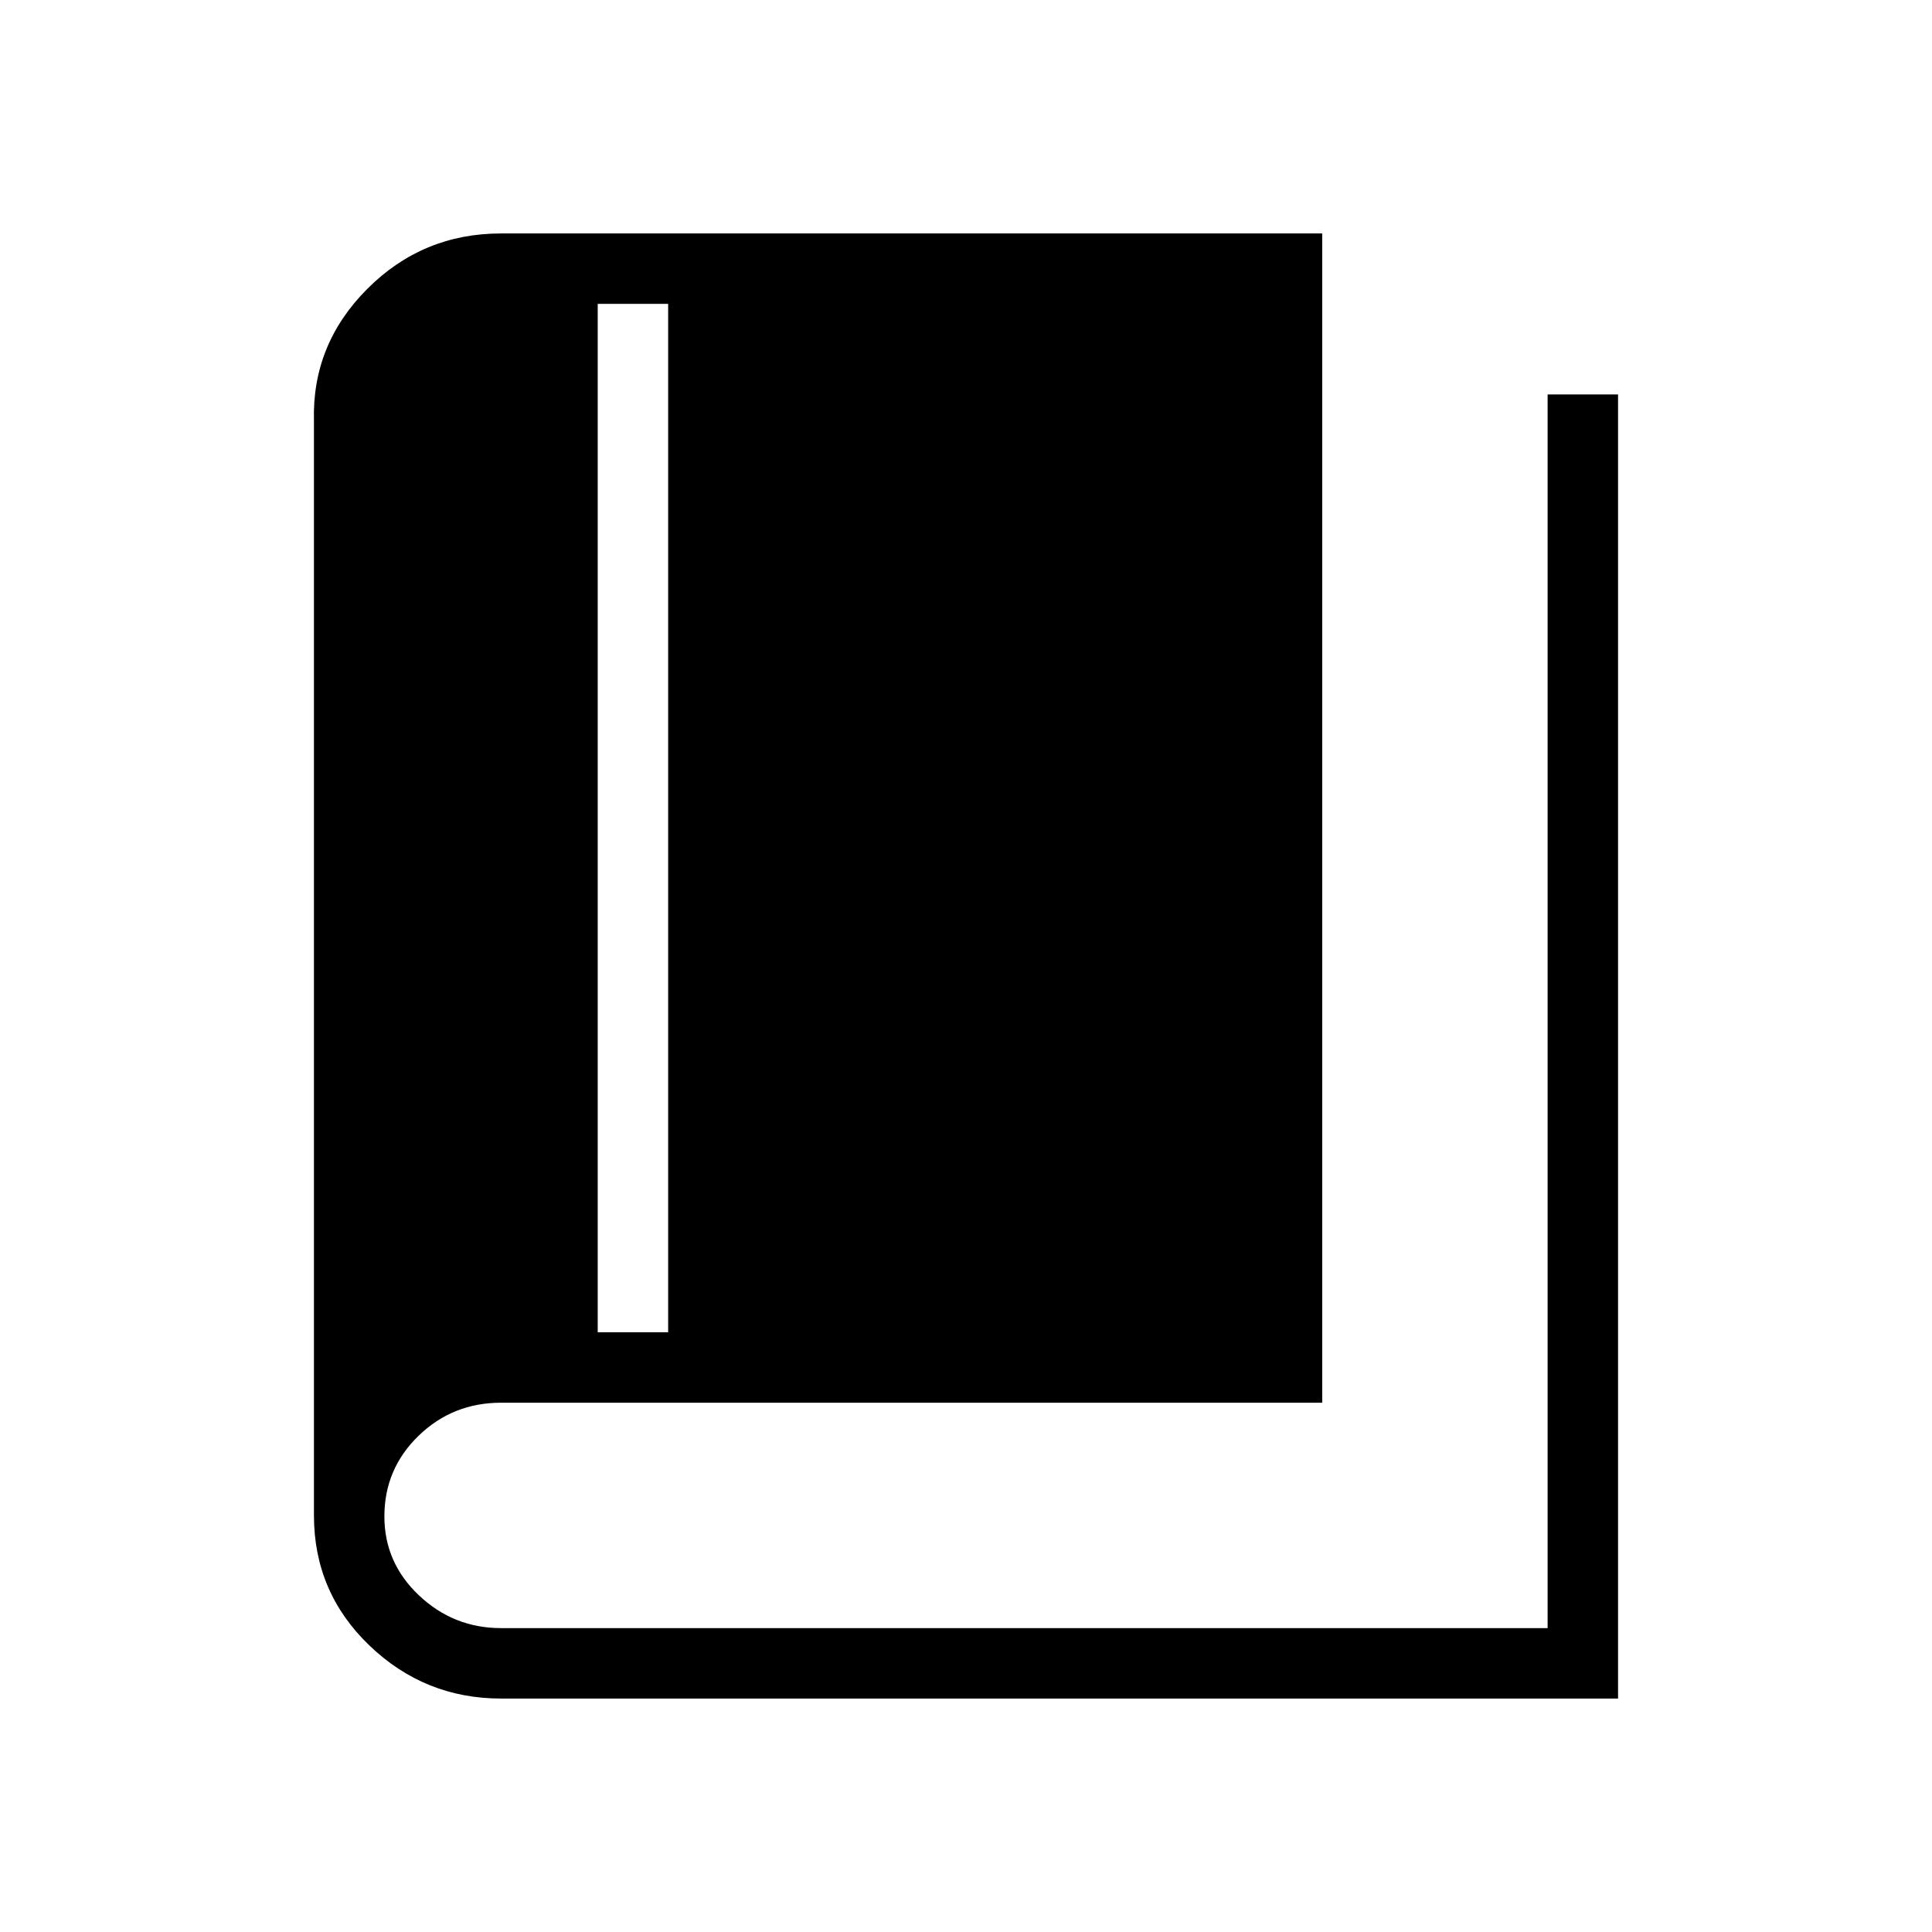 <svg xmlns="http://www.w3.org/2000/svg" height="48" viewBox="0 -960 960 960" width="48"><path d="M249-116q-38 0-65.5-26.425T156-207v-544q-1-37.917 26.5-65.458Q210-844 249-844h408v581H249q-24.1 0-41.05 16.462Q191-230.075 191-206.5q0 23 17.2 39.25T249-151h520v-613h35v648H249Zm48-182h35v-511h-35v511Z"/></svg>